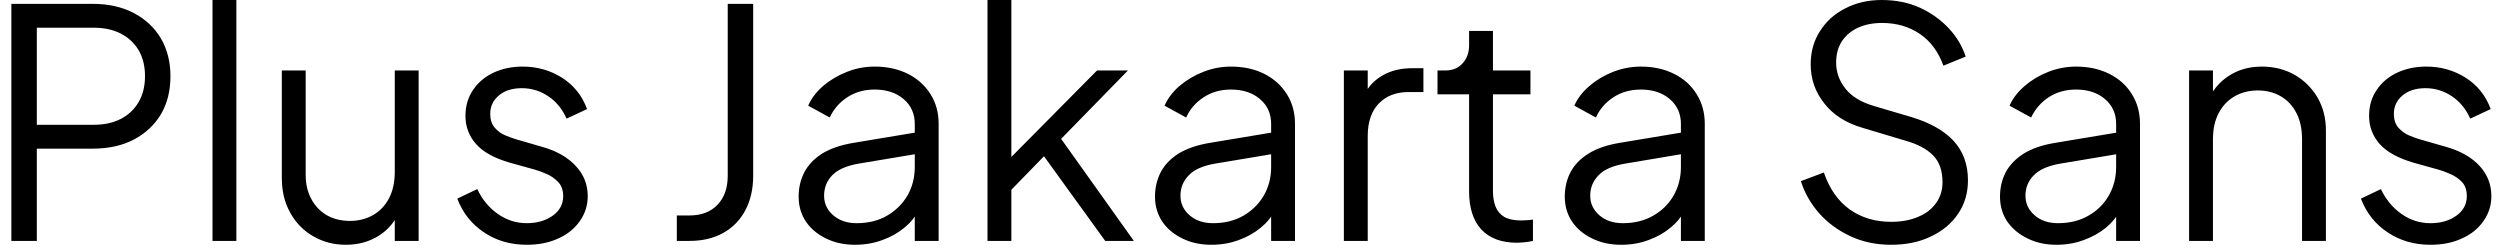 <svg width="110" height="11" viewBox="0 0 110 11" fill="none" xmlns="http://www.w3.org/2000/svg">
<path d="M1.62 10.6H0.5V0.17H4.09C4.77 0.17 5.367 0.303 5.88 0.57C6.393 0.837 6.793 1.21 7.08 1.69C7.36 2.17 7.5 2.727 7.5 3.36C7.5 3.993 7.36 4.55 7.08 5.03C6.793 5.503 6.397 5.873 5.89 6.14C5.377 6.407 4.777 6.54 4.09 6.54H1.62V10.6ZM1.62 1.22V5.49H4.14C4.587 5.49 4.98 5.403 5.32 5.23C5.653 5.057 5.913 4.81 6.1 4.49C6.287 4.17 6.38 3.79 6.38 3.35C6.38 2.91 6.287 2.53 6.1 2.21C5.913 1.897 5.653 1.653 5.32 1.48C4.98 1.307 4.587 1.22 4.14 1.22H1.62ZM10.4 10.6H9.35V0H10.4V10.6ZM15.22 10.77C14.693 10.77 14.217 10.647 13.79 10.4C13.357 10.153 13.017 9.807 12.77 9.36C12.523 8.92 12.4 8.41 12.4 7.83V3.1H13.45V7.7C13.45 8.1 13.533 8.453 13.7 8.76C13.86 9.06 14.087 9.297 14.38 9.47C14.673 9.637 15.013 9.72 15.4 9.72C15.78 9.72 16.12 9.633 16.42 9.46C16.72 9.287 16.953 9.04 17.12 8.72C17.287 8.393 17.37 8.007 17.37 7.56V3.1H18.42V10.6H17.37V9.14L17.61 9.2C17.43 9.687 17.127 10.07 16.7 10.35C16.273 10.63 15.78 10.77 15.22 10.77ZM23.18 10.77C22.46 10.77 21.83 10.587 21.29 10.22C20.75 9.86 20.36 9.367 20.12 8.74L21 8.32C21.213 8.773 21.513 9.137 21.9 9.41C22.287 9.683 22.713 9.82 23.18 9.82C23.627 9.82 24.007 9.71 24.32 9.49C24.627 9.27 24.78 8.983 24.78 8.63C24.78 8.363 24.703 8.153 24.55 8C24.403 7.847 24.233 7.73 24.04 7.65C23.84 7.563 23.667 7.5 23.52 7.46L22.44 7.16C21.747 6.96 21.247 6.683 20.94 6.33C20.633 5.977 20.48 5.567 20.48 5.1C20.48 4.66 20.593 4.277 20.82 3.95C21.04 3.623 21.343 3.37 21.73 3.19C22.11 3.017 22.533 2.93 23 2.93C23.633 2.93 24.21 3.093 24.73 3.42C25.25 3.753 25.617 4.213 25.83 4.8L24.93 5.22C24.743 4.8 24.477 4.473 24.13 4.24C23.777 4 23.387 3.88 22.96 3.88C22.54 3.88 22.203 3.987 21.95 4.2C21.697 4.413 21.57 4.683 21.57 5.01C21.57 5.263 21.637 5.467 21.77 5.62C21.897 5.767 22.047 5.877 22.22 5.95C22.393 6.023 22.547 6.08 22.68 6.12L23.92 6.48C24.527 6.66 25 6.937 25.34 7.31C25.687 7.683 25.86 8.123 25.86 8.63C25.86 9.037 25.743 9.403 25.51 9.73C25.283 10.057 24.97 10.31 24.57 10.49C24.17 10.677 23.707 10.77 23.18 10.77ZM30.34 10.6H29.78V9.48H30.34C30.86 9.48 31.27 9.323 31.57 9.01C31.87 8.697 32.02 8.27 32.02 7.73V0.17H33.14V7.73C33.14 8.317 33.023 8.827 32.79 9.26C32.563 9.687 32.24 10.017 31.82 10.25C31.4 10.483 30.907 10.6 30.34 10.6ZM37.62 10.77C37.14 10.77 36.713 10.677 36.34 10.49C35.967 10.31 35.673 10.063 35.46 9.75C35.247 9.43 35.14 9.063 35.14 8.65C35.14 8.263 35.223 7.907 35.39 7.58C35.557 7.26 35.817 6.987 36.17 6.76C36.53 6.54 36.983 6.383 37.53 6.29L40.47 5.8V6.75L37.78 7.2C37.24 7.293 36.85 7.467 36.61 7.72C36.377 7.967 36.26 8.263 36.26 8.61C36.26 8.95 36.393 9.237 36.66 9.47C36.927 9.703 37.27 9.82 37.69 9.82C38.203 9.82 38.65 9.71 39.03 9.49C39.41 9.27 39.71 8.973 39.93 8.6C40.143 8.227 40.25 7.81 40.25 7.35V5.45C40.25 5.003 40.087 4.64 39.76 4.36C39.433 4.08 39.007 3.94 38.48 3.94C38.027 3.94 37.627 4.053 37.28 4.28C36.933 4.507 36.677 4.803 36.51 5.17L35.56 4.65C35.7 4.33 35.92 4.04 36.22 3.78C36.527 3.52 36.877 3.313 37.27 3.16C37.657 3.007 38.06 2.93 38.48 2.93C39.033 2.93 39.523 3.037 39.95 3.25C40.37 3.463 40.7 3.76 40.94 4.14C41.18 4.52 41.3 4.957 41.3 5.45V10.6H40.25V9.1L40.4 9.26C40.273 9.54 40.07 9.793 39.79 10.02C39.517 10.247 39.197 10.427 38.83 10.56C38.457 10.7 38.053 10.77 37.62 10.77ZM44.5 10.6H43.45V0H44.5V7.42L44.06 7.35L48.27 3.1H49.63L46.69 6.11L49.89 10.6H48.63L45.62 6.44L46.3 6.5L44.15 8.71L44.5 7.84V10.6ZM53.3 10.77C52.82 10.77 52.393 10.677 52.02 10.49C51.647 10.31 51.353 10.063 51.14 9.75C50.927 9.43 50.82 9.063 50.82 8.65C50.82 8.263 50.903 7.907 51.07 7.58C51.237 7.26 51.497 6.987 51.85 6.76C52.21 6.54 52.663 6.383 53.21 6.29L56.15 5.8V6.75L53.46 7.2C52.92 7.293 52.533 7.467 52.3 7.72C52.06 7.967 51.94 8.263 51.94 8.61C51.94 8.95 52.073 9.237 52.34 9.47C52.607 9.703 52.95 9.82 53.37 9.82C53.883 9.82 54.33 9.71 54.71 9.49C55.09 9.27 55.39 8.973 55.61 8.6C55.823 8.227 55.93 7.81 55.93 7.35V5.45C55.93 5.003 55.767 4.64 55.44 4.36C55.113 4.08 54.687 3.94 54.16 3.94C53.707 3.94 53.307 4.053 52.96 4.28C52.613 4.507 52.357 4.803 52.19 5.17L51.24 4.65C51.38 4.33 51.6 4.04 51.9 3.78C52.207 3.52 52.557 3.313 52.95 3.16C53.337 3.007 53.74 2.93 54.16 2.93C54.713 2.93 55.203 3.037 55.63 3.25C56.05 3.463 56.38 3.76 56.62 4.14C56.86 4.52 56.98 4.957 56.98 5.45V10.6H55.93V9.1L56.08 9.26C55.953 9.54 55.75 9.793 55.47 10.02C55.197 10.247 54.877 10.427 54.51 10.56C54.137 10.7 53.733 10.77 53.3 10.77ZM60.18 10.6H59.13V3.1H60.18V4.33L60.04 4.15C60.22 3.79 60.49 3.51 60.85 3.31C61.21 3.103 61.647 3 62.16 3H62.63V4.05H61.98C61.433 4.05 60.997 4.217 60.67 4.55C60.343 4.89 60.18 5.367 60.18 5.98V10.6ZM66.74 10.68C66.067 10.68 65.547 10.487 65.18 10.1C64.82 9.707 64.64 9.147 64.64 8.42V4.15H63.25V3.1H63.6C63.92 3.1 64.173 2.993 64.36 2.78C64.547 2.573 64.64 2.31 64.64 1.99V1.36H65.69V3.1H67.34V4.15H65.69V8.42C65.69 8.667 65.727 8.887 65.8 9.08C65.873 9.273 66 9.427 66.18 9.54C66.367 9.647 66.613 9.7 66.92 9.7C66.993 9.7 67.08 9.697 67.18 9.69C67.287 9.683 67.377 9.673 67.45 9.66V10.6C67.337 10.627 67.21 10.647 67.07 10.66C66.93 10.673 66.82 10.68 66.74 10.68ZM71.33 10.77C70.85 10.77 70.423 10.677 70.05 10.49C69.677 10.31 69.383 10.063 69.17 9.75C68.957 9.43 68.85 9.063 68.85 8.65C68.85 8.263 68.933 7.907 69.1 7.58C69.267 7.26 69.53 6.987 69.89 6.76C70.243 6.54 70.693 6.383 71.24 6.29L74.18 5.8V6.75L71.5 7.2C70.953 7.293 70.563 7.467 70.33 7.72C70.09 7.967 69.97 8.263 69.97 8.61C69.97 8.95 70.103 9.237 70.37 9.47C70.637 9.703 70.98 9.82 71.4 9.82C71.913 9.82 72.36 9.71 72.74 9.49C73.127 9.27 73.427 8.973 73.64 8.6C73.853 8.227 73.96 7.81 73.96 7.35V5.45C73.96 5.003 73.797 4.64 73.47 4.36C73.143 4.08 72.72 3.94 72.2 3.94C71.74 3.94 71.337 4.053 70.99 4.28C70.643 4.507 70.387 4.803 70.22 5.17L69.27 4.65C69.41 4.33 69.633 4.04 69.94 3.78C70.24 3.52 70.587 3.313 70.98 3.16C71.373 3.007 71.78 2.93 72.2 2.93C72.747 2.93 73.233 3.037 73.66 3.25C74.087 3.463 74.417 3.76 74.65 4.14C74.89 4.52 75.01 4.957 75.01 5.45V10.6H73.96V9.1L74.11 9.26C73.983 9.54 73.78 9.793 73.5 10.02C73.227 10.247 72.907 10.427 72.54 10.56C72.173 10.7 71.77 10.77 71.33 10.77ZM83.21 10.77C82.55 10.77 81.95 10.643 81.41 10.39C80.87 10.137 80.413 9.8 80.04 9.38C79.667 8.953 79.4 8.483 79.24 7.97L80.25 7.59C80.49 8.297 80.867 8.837 81.38 9.21C81.893 9.577 82.503 9.76 83.21 9.76C83.663 9.76 84.06 9.687 84.4 9.54C84.74 9.4 85.003 9.197 85.19 8.93C85.377 8.67 85.47 8.367 85.47 8.02C85.47 7.507 85.33 7.11 85.05 6.83C84.77 6.55 84.367 6.337 83.84 6.19L81.97 5.63C81.23 5.417 80.663 5.057 80.27 4.55C79.87 4.05 79.67 3.477 79.67 2.83C79.67 2.277 79.807 1.79 80.08 1.37C80.347 0.943 80.717 0.61 81.19 0.37C81.663 0.123 82.197 0 82.79 0C83.417 0 83.98 0.113 84.48 0.34C84.98 0.573 85.403 0.877 85.75 1.25C86.097 1.623 86.343 2.037 86.49 2.49L85.51 2.89C85.283 2.27 84.937 1.803 84.47 1.49C83.997 1.17 83.443 1.01 82.81 1.01C82.41 1.01 82.057 1.08 81.75 1.22C81.45 1.36 81.213 1.56 81.04 1.82C80.873 2.08 80.79 2.39 80.79 2.75C80.79 3.177 80.927 3.56 81.2 3.9C81.467 4.24 81.88 4.493 82.44 4.66L84.1 5.15C84.92 5.397 85.54 5.747 85.96 6.2C86.38 6.66 86.59 7.237 86.59 7.93C86.59 8.49 86.447 8.98 86.16 9.4C85.873 9.827 85.477 10.16 84.97 10.4C84.463 10.647 83.877 10.77 83.21 10.77ZM90.48 10.77C90.007 10.77 89.583 10.677 89.21 10.49C88.837 10.31 88.54 10.063 88.32 9.75C88.107 9.43 88 9.063 88 8.65C88 8.263 88.083 7.907 88.25 7.58C88.423 7.26 88.687 6.987 89.04 6.76C89.393 6.54 89.847 6.383 90.4 6.29L93.34 5.8V6.75L90.65 7.2C90.11 7.293 89.72 7.467 89.48 7.72C89.24 7.967 89.12 8.263 89.12 8.61C89.12 8.95 89.253 9.237 89.52 9.47C89.787 9.703 90.13 9.82 90.55 9.82C91.063 9.82 91.51 9.71 91.89 9.49C92.277 9.27 92.577 8.973 92.79 8.6C93.003 8.227 93.11 7.81 93.11 7.35V5.45C93.11 5.003 92.947 4.64 92.62 4.36C92.293 4.08 91.87 3.94 91.35 3.94C90.89 3.94 90.487 4.053 90.14 4.28C89.8 4.507 89.543 4.803 89.37 5.17L88.42 4.65C88.56 4.33 88.783 4.04 89.09 3.78C89.39 3.52 89.737 3.313 90.13 3.16C90.523 3.007 90.93 2.93 91.35 2.93C91.897 2.93 92.383 3.037 92.81 3.25C93.237 3.463 93.567 3.76 93.8 4.14C94.04 4.52 94.16 4.957 94.16 5.45V10.6H93.11V9.1L93.27 9.26C93.137 9.54 92.933 9.793 92.66 10.02C92.38 10.247 92.057 10.427 91.69 10.56C91.323 10.7 90.92 10.77 90.48 10.77ZM97.37 10.6H96.32V3.1H97.37V4.55L97.13 4.5C97.317 4.013 97.623 3.63 98.05 3.35C98.47 3.07 98.96 2.93 99.52 2.93C100.053 2.93 100.533 3.05 100.96 3.29C101.387 3.537 101.723 3.87 101.97 4.29C102.217 4.717 102.34 5.197 102.34 5.73V10.6H101.29V6.13C101.29 5.677 101.207 5.29 101.04 4.97C100.88 4.657 100.653 4.413 100.36 4.24C100.067 4.067 99.727 3.98 99.34 3.98C98.96 3.98 98.62 4.067 98.32 4.24C98.02 4.413 97.787 4.66 97.62 4.98C97.453 5.3 97.37 5.683 97.37 6.13V10.6ZM106.94 10.77C106.227 10.77 105.597 10.587 105.05 10.22C104.51 9.86 104.12 9.367 103.88 8.74L104.76 8.32C104.973 8.773 105.273 9.137 105.66 9.41C106.047 9.683 106.473 9.82 106.94 9.82C107.393 9.82 107.773 9.71 108.08 9.49C108.387 9.27 108.54 8.983 108.54 8.63C108.54 8.363 108.467 8.153 108.32 8C108.167 7.847 107.993 7.73 107.8 7.65C107.6 7.563 107.427 7.5 107.28 7.46L106.2 7.16C105.513 6.96 105.013 6.683 104.7 6.33C104.393 5.977 104.24 5.567 104.24 5.1C104.24 4.66 104.353 4.277 104.58 3.95C104.8 3.623 105.103 3.37 105.49 3.19C105.87 3.017 106.293 2.93 106.76 2.93C107.393 2.93 107.97 3.093 108.49 3.42C109.01 3.753 109.377 4.213 109.59 4.8L108.69 5.22C108.503 4.8 108.237 4.473 107.89 4.24C107.537 4 107.147 3.88 106.72 3.88C106.3 3.88 105.963 3.987 105.71 4.2C105.457 4.413 105.33 4.683 105.33 5.01C105.33 5.263 105.397 5.467 105.53 5.62C105.663 5.767 105.813 5.877 105.98 5.95C106.153 6.023 106.307 6.08 106.44 6.12L107.69 6.48C108.297 6.66 108.77 6.937 109.11 7.31C109.45 7.683 109.62 8.123 109.62 8.63C109.62 9.037 109.503 9.403 109.27 9.73C109.043 10.057 108.73 10.31 108.33 10.49C107.93 10.677 107.467 10.77 106.94 10.77Z" fill="black"/>
</svg>
